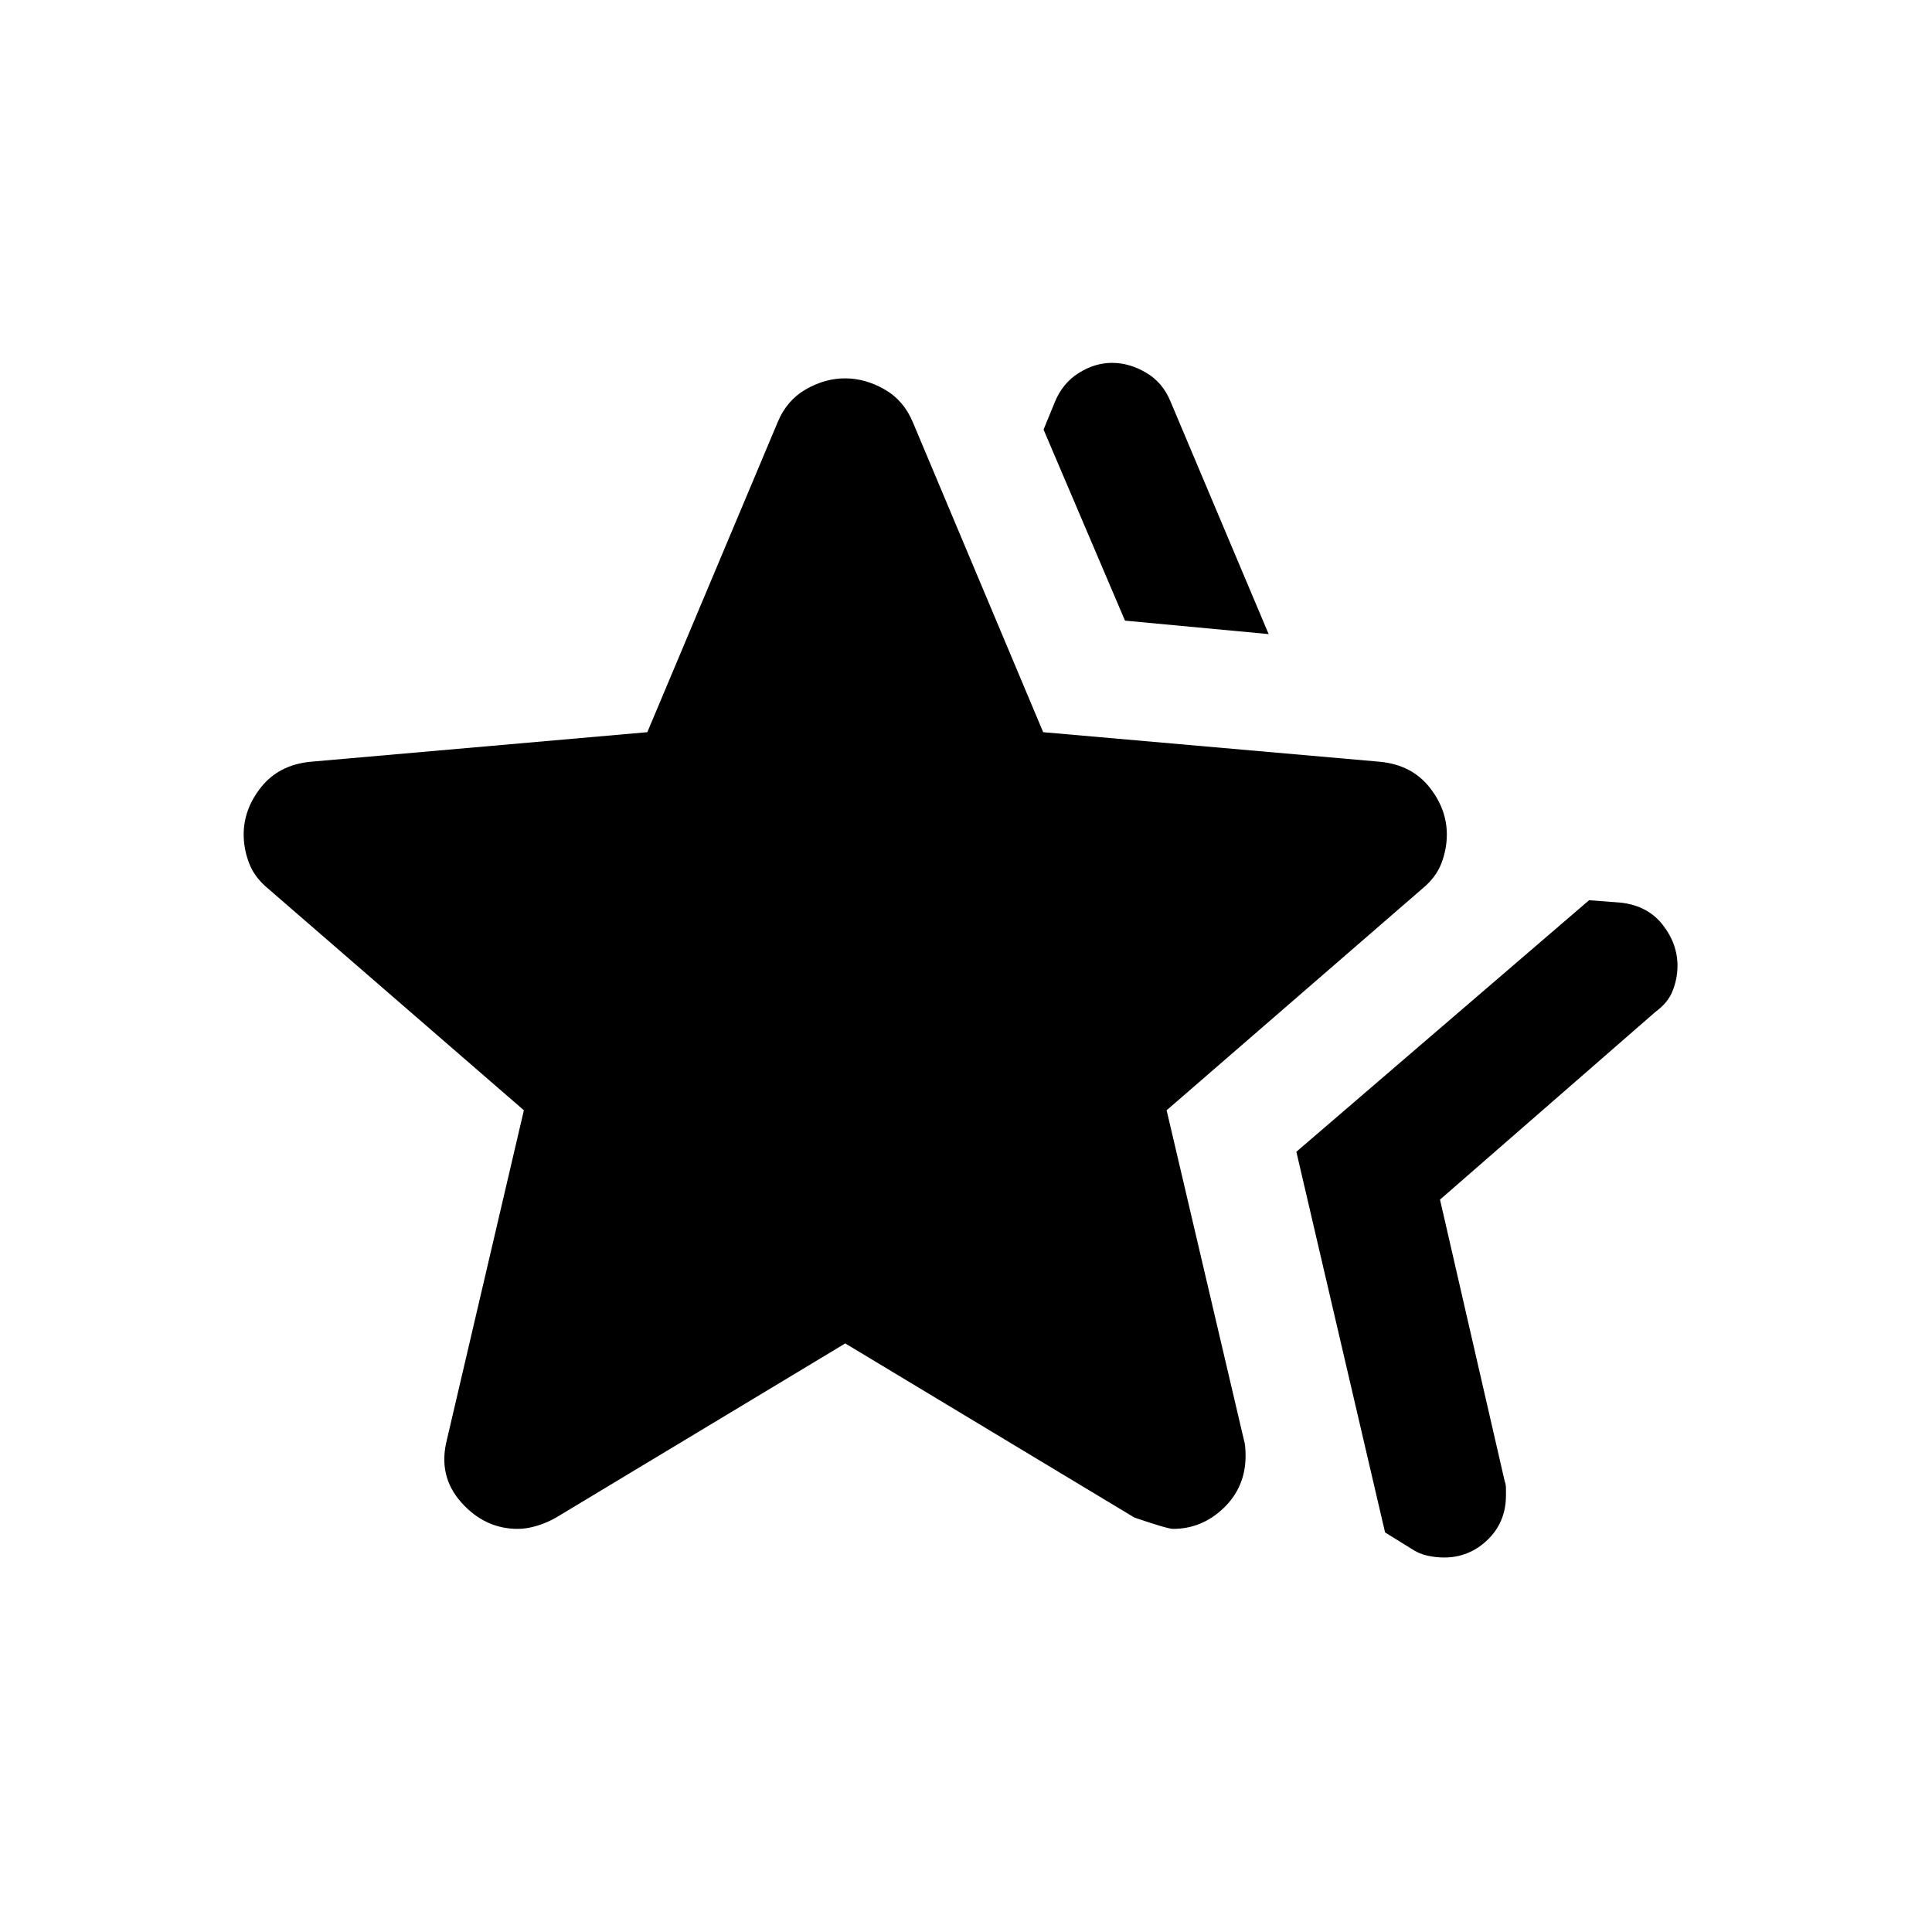 <svg xmlns="http://www.w3.org/2000/svg" height="24" viewBox="0 -960 960 960" width="24"><path d="m644.15-387.69 145.46-125 16 1.23q13.19 1.57 20.56 10.97 7.36 9.4 7.36 20.37 0 6.27-2.34 12.31-2.34 6.05-8.58 10.58l-107.08 93.31 32.16 140q.61 1.55.61 3.5v3.5q0 13.23-9.11 22.03-9.12 8.81-21.65 8.81-3.92 0-8.23-.92-4.31-.92-8.16-3.54l-12.92-8-44.08-189.15ZM559-651.61l-40.46-94.93 5.54-13.53q3.81-9.42 11.83-14.52 8.01-5.1 16.65-5.1 8.64 0 16.88 4.85 8.25 4.84 12.1 14.15l48.84 115.77-71.38-6.69ZM222.08-244.69l38.23-163.62-127-110.07q-6.85-5.62-9.54-12.72-2.69-7.1-2.69-14.21 0-12.72 8.73-23.63 8.73-10.9 24.19-12.52l167.65-14.72 64.81-154.12q4.52-10.85 14.01-16.27 9.49-5.43 19.43-5.43 9.95 0 19.51 5.43 9.57 5.42 14.13 16.27l64.81 154.12L686-581.46q15.46 1.62 24.19 12.51 8.73 10.9 8.73 23.61 0 7.26-2.69 14.3-2.69 7.04-9.54 12.66l-127 110.07 38.36 163.63q.87 2.6.87 8.05 0 15.44-10.82 25.88t-25.24 10.44q-2.71 0-19.17-5.62L420-292.46l-143.69 86.53q-4.62 2.62-9.59 4.12t-9.49 1.5q-16.27 0-28.02-13.15-11.75-13.16-7.13-31.23Z"/></svg>